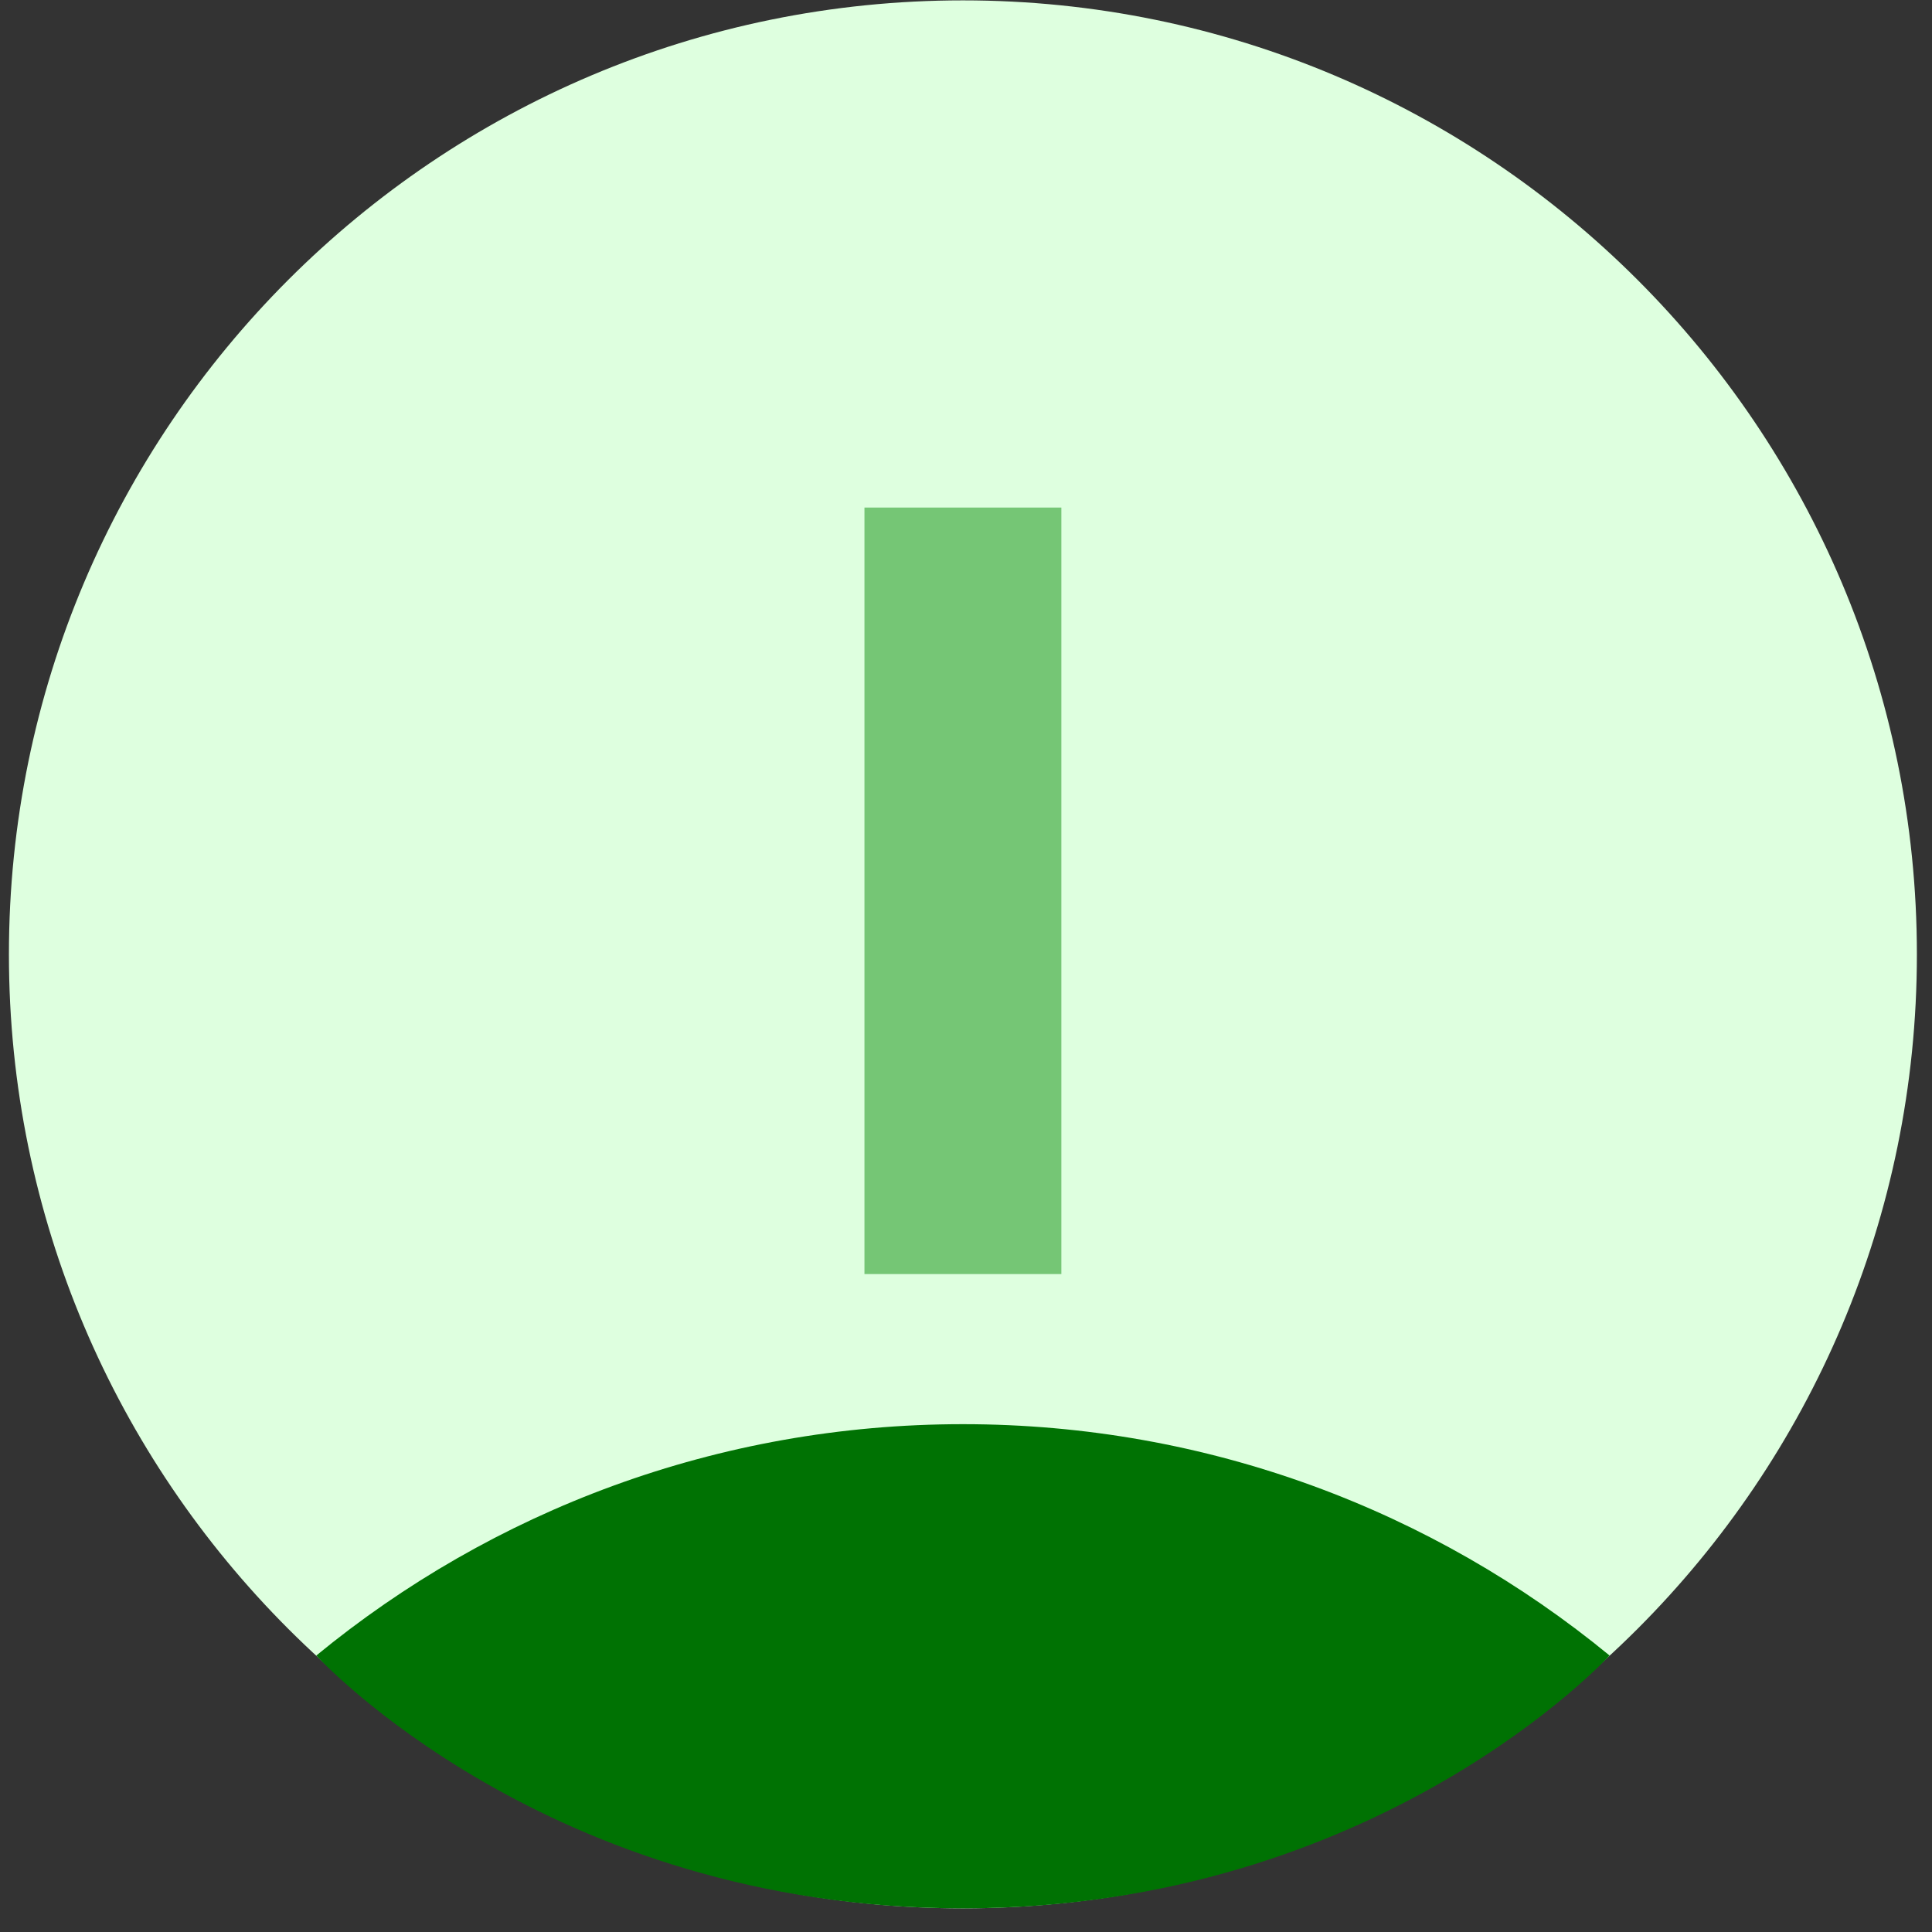 <svg width="73" height="73" viewBox="0 0 73 73" fill="none" xmlns="http://www.w3.org/2000/svg">
<rect x="0" y="0" width="73" height="73" fill="#333333" stroke="none"/>
<path d="M36.383 72.106C56.291 72.106 72.429 55.967 72.429 36.06C72.429 16.152 56.291 0.014 36.383 0.014C16.476 0.014 0.337 16.152 0.337 36.06C0.337 55.967 16.476 72.106 36.383 72.106Z" fill="#DEFFDF"/>
<path d="M60.817 62.553C54.169 57.091 45.659 53.812 36.384 53.812C27.108 53.812 18.598 57.092 11.95 62.555C11.95 62.555 20.676 72.106 36.384 72.106C52.092 72.106 60.817 62.553 60.817 62.553Z" fill="#007203"/>
<path d="M36.383 19.178V48.14" stroke="#75C675" stroke-width="7.44" stroke-miterlimit="10"/>
</svg>
